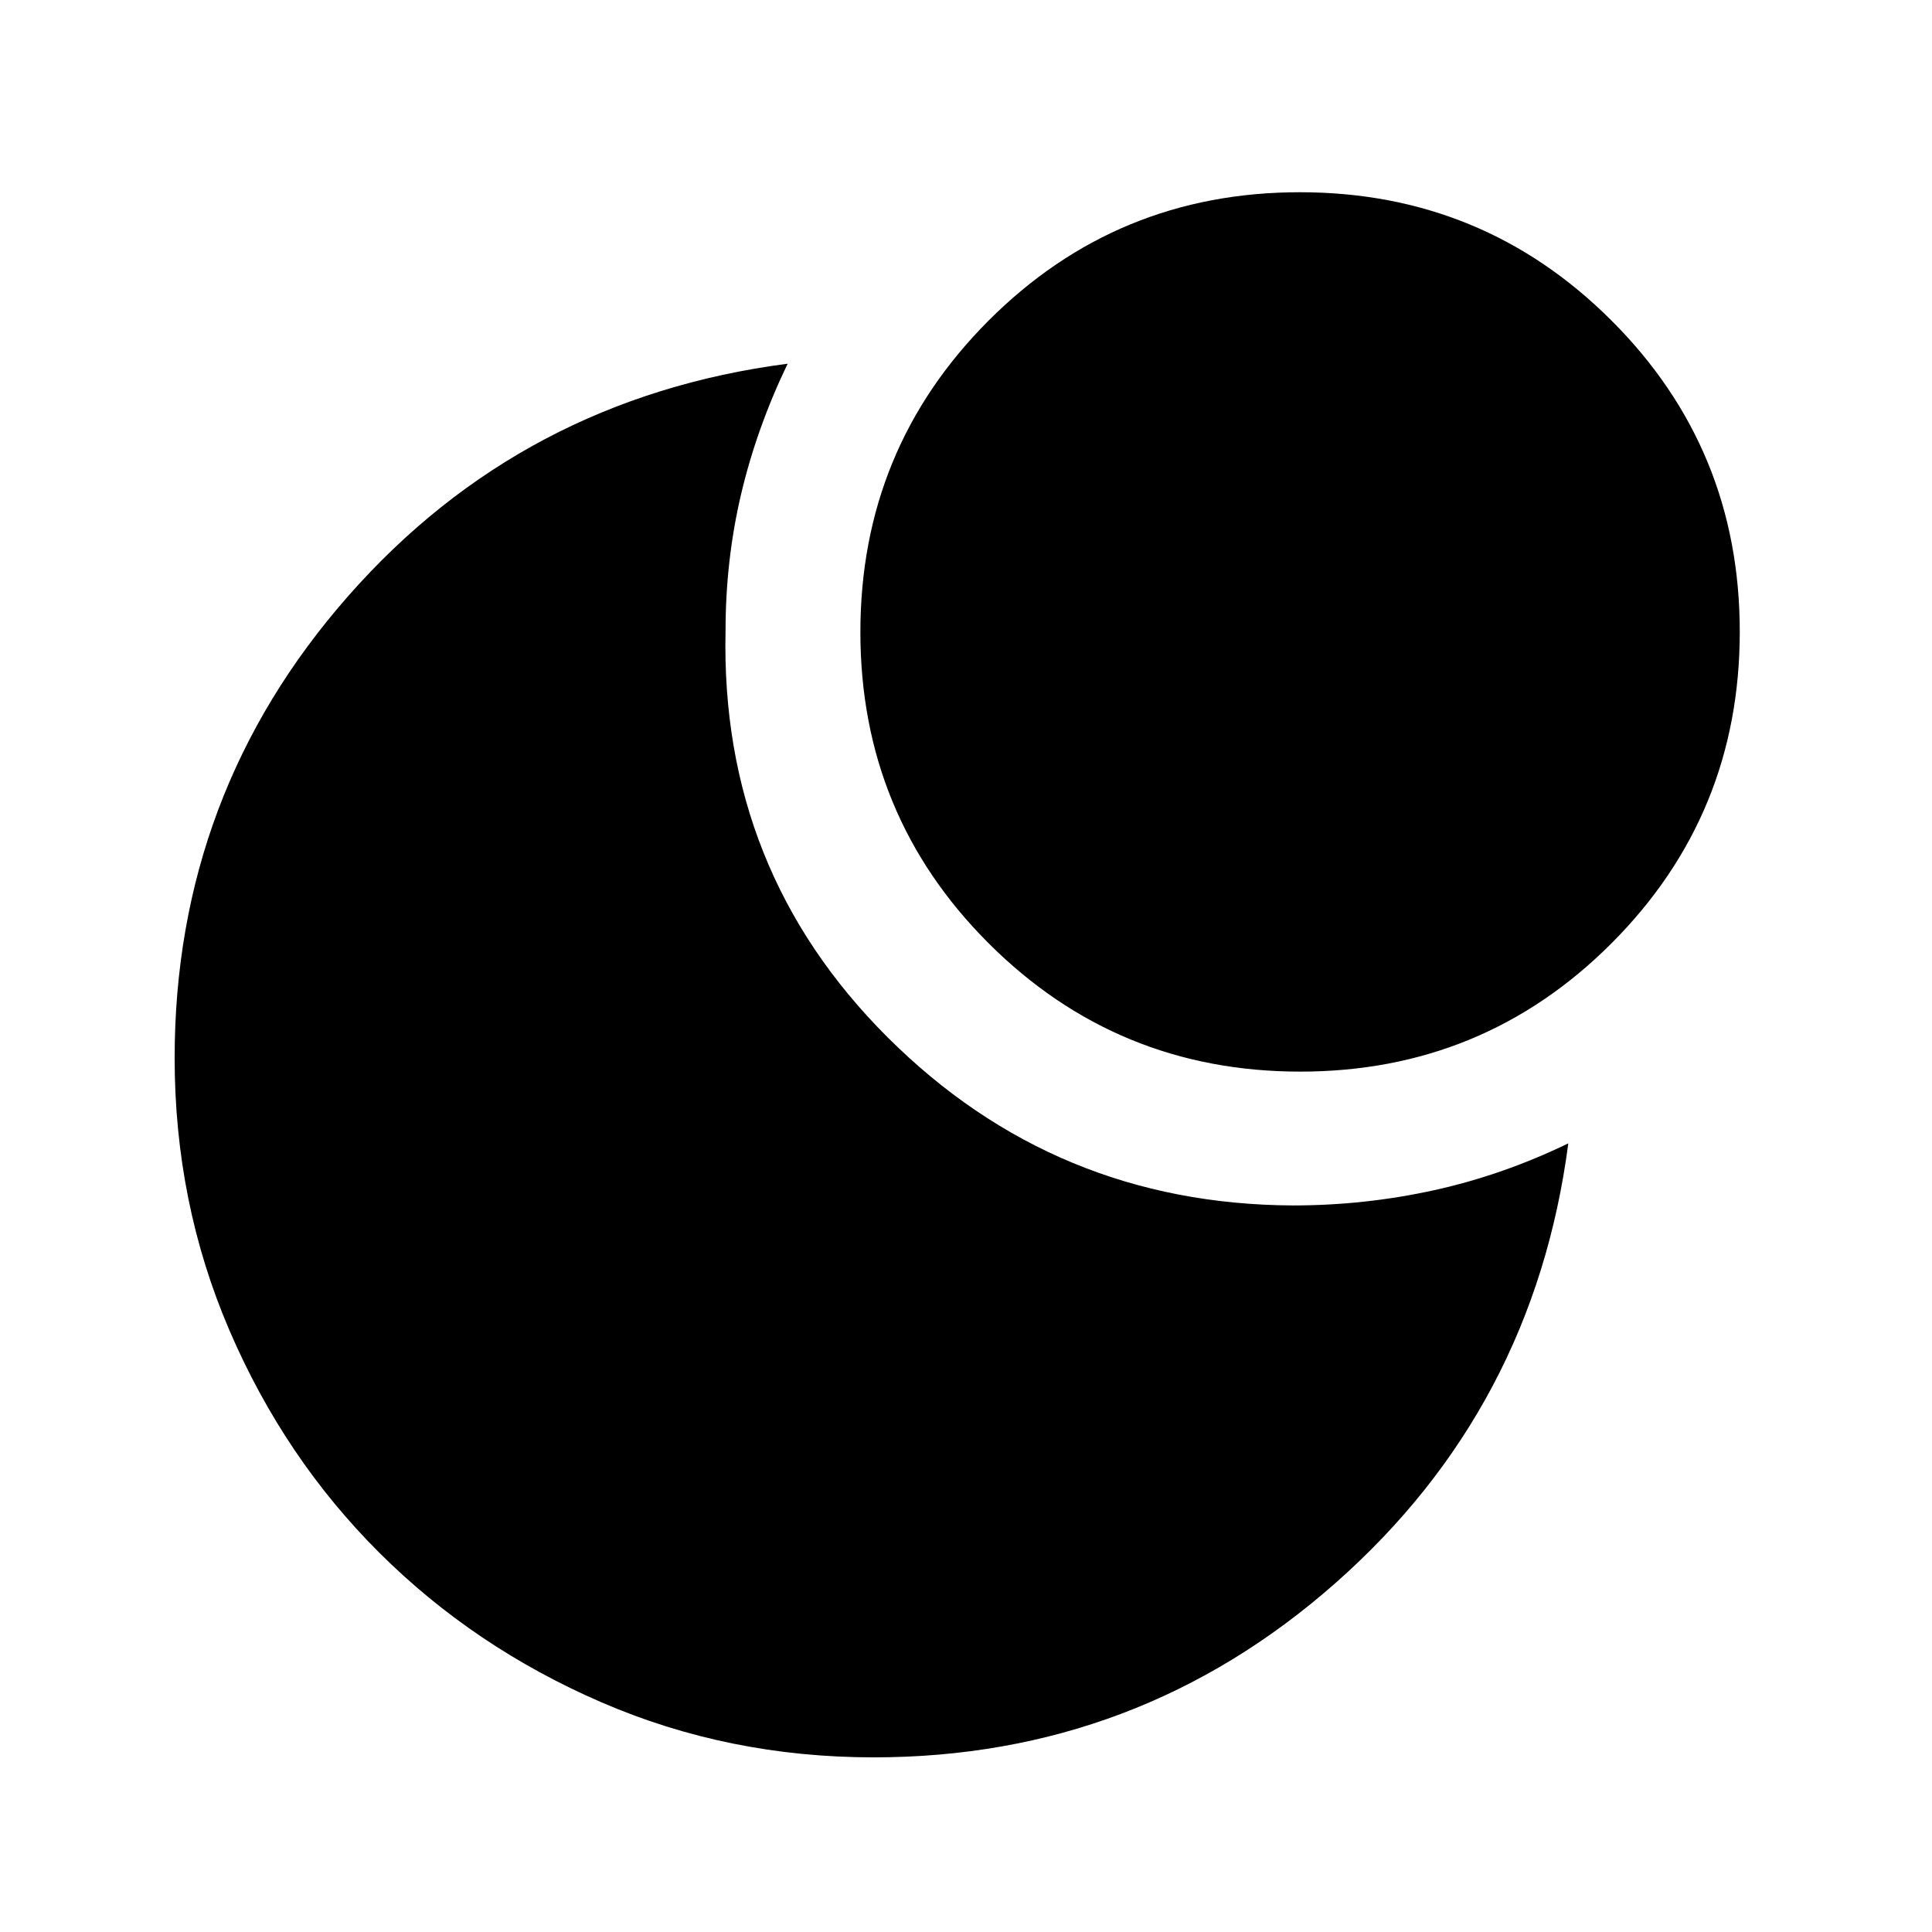 <svg xmlns="http://www.w3.org/2000/svg" height="20" viewBox="0 -960 960 960" width="20"><path d="M645.9-864.48q90.99 0 154.79 63.7 63.79 63.69 63.79 154.68 0 90.99-63.7 154.79-63.69 63.79-154.68 63.79-90.99 0-154.79-63.7-63.79-63.69-63.79-154.68 0-90.99 63.7-154.79 63.69-63.79 154.68-63.79Zm-3.47 503.46q35.6 0 69.91-7.52 34.3-7.52 66.94-23.33-17.19 131.41-115.44 218.25T434.1-86.78q-72.06 0-135.29-27.37-63.23-27.36-110.37-74.35-47.13-46.99-74.4-110.37-27.26-63.38-27.26-135.38 0-131.6 86.37-229.73 86.37-98.12 218.22-115.3-15.39 32.02-23.12 64.82-7.73 32.81-7.73 67.96-2.69 118.89 80.49 201.9 83.18 83.01 201.42 83.58Z"/></svg>